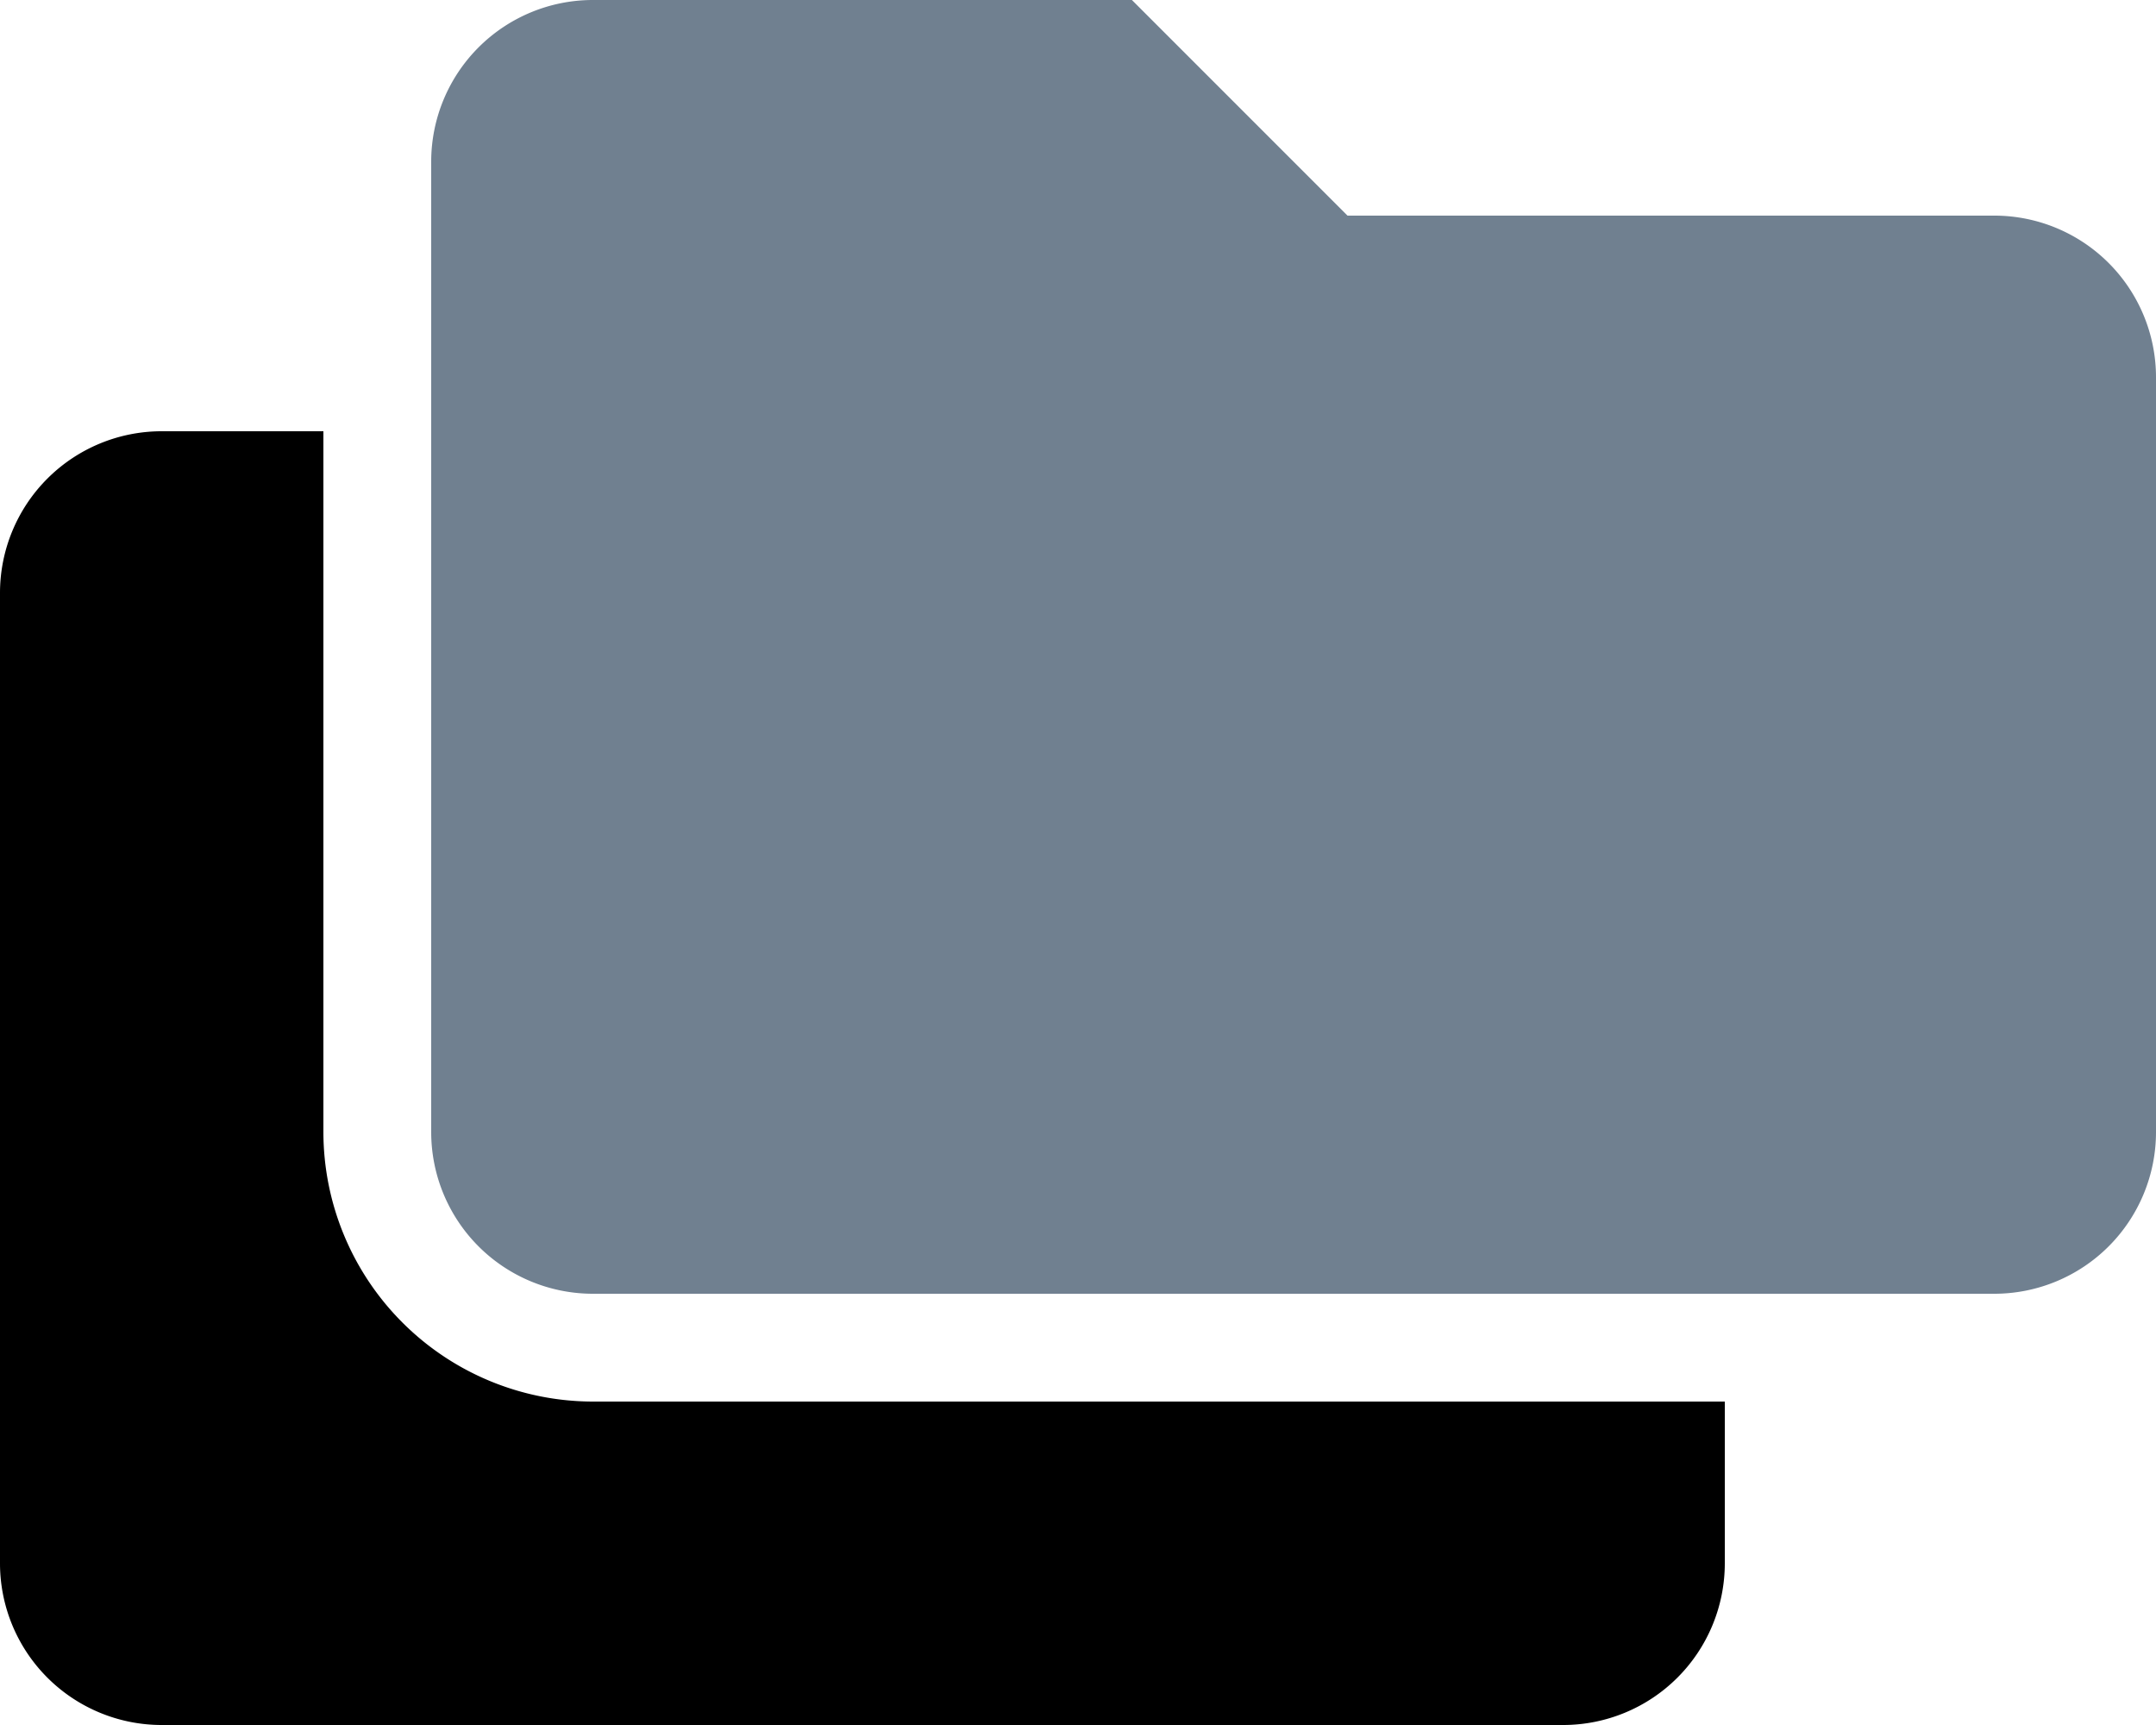 <svg aria-hidden="true" focusable="false" data-prefix="fad" data-icon="landscape" role="img"
    xmlns="http://www.w3.org/2000/svg" viewBox="0 0 640 512">
    <g class="fa-group">
        <path fill="currentColor"
            d="M640 112v224a48 48 0 0 1-48 48H176a48 48 0 0 1-48-48V48a48 48 0 0 1 48-48h160l64 64h192a48 48 0 0 1 48 48z"
            style="fill: slategray"></path>
        <path fill="currentColor"
            d="M48 512a48 48 0 0 1-48-48V176a48 48 0 0 1 48-48h48v208a80.09 80.09 0 0 0 80 80h336v48a48 48 0 0 1-48 48z"
            style="fill: black"></path>
    </g>
</svg>
